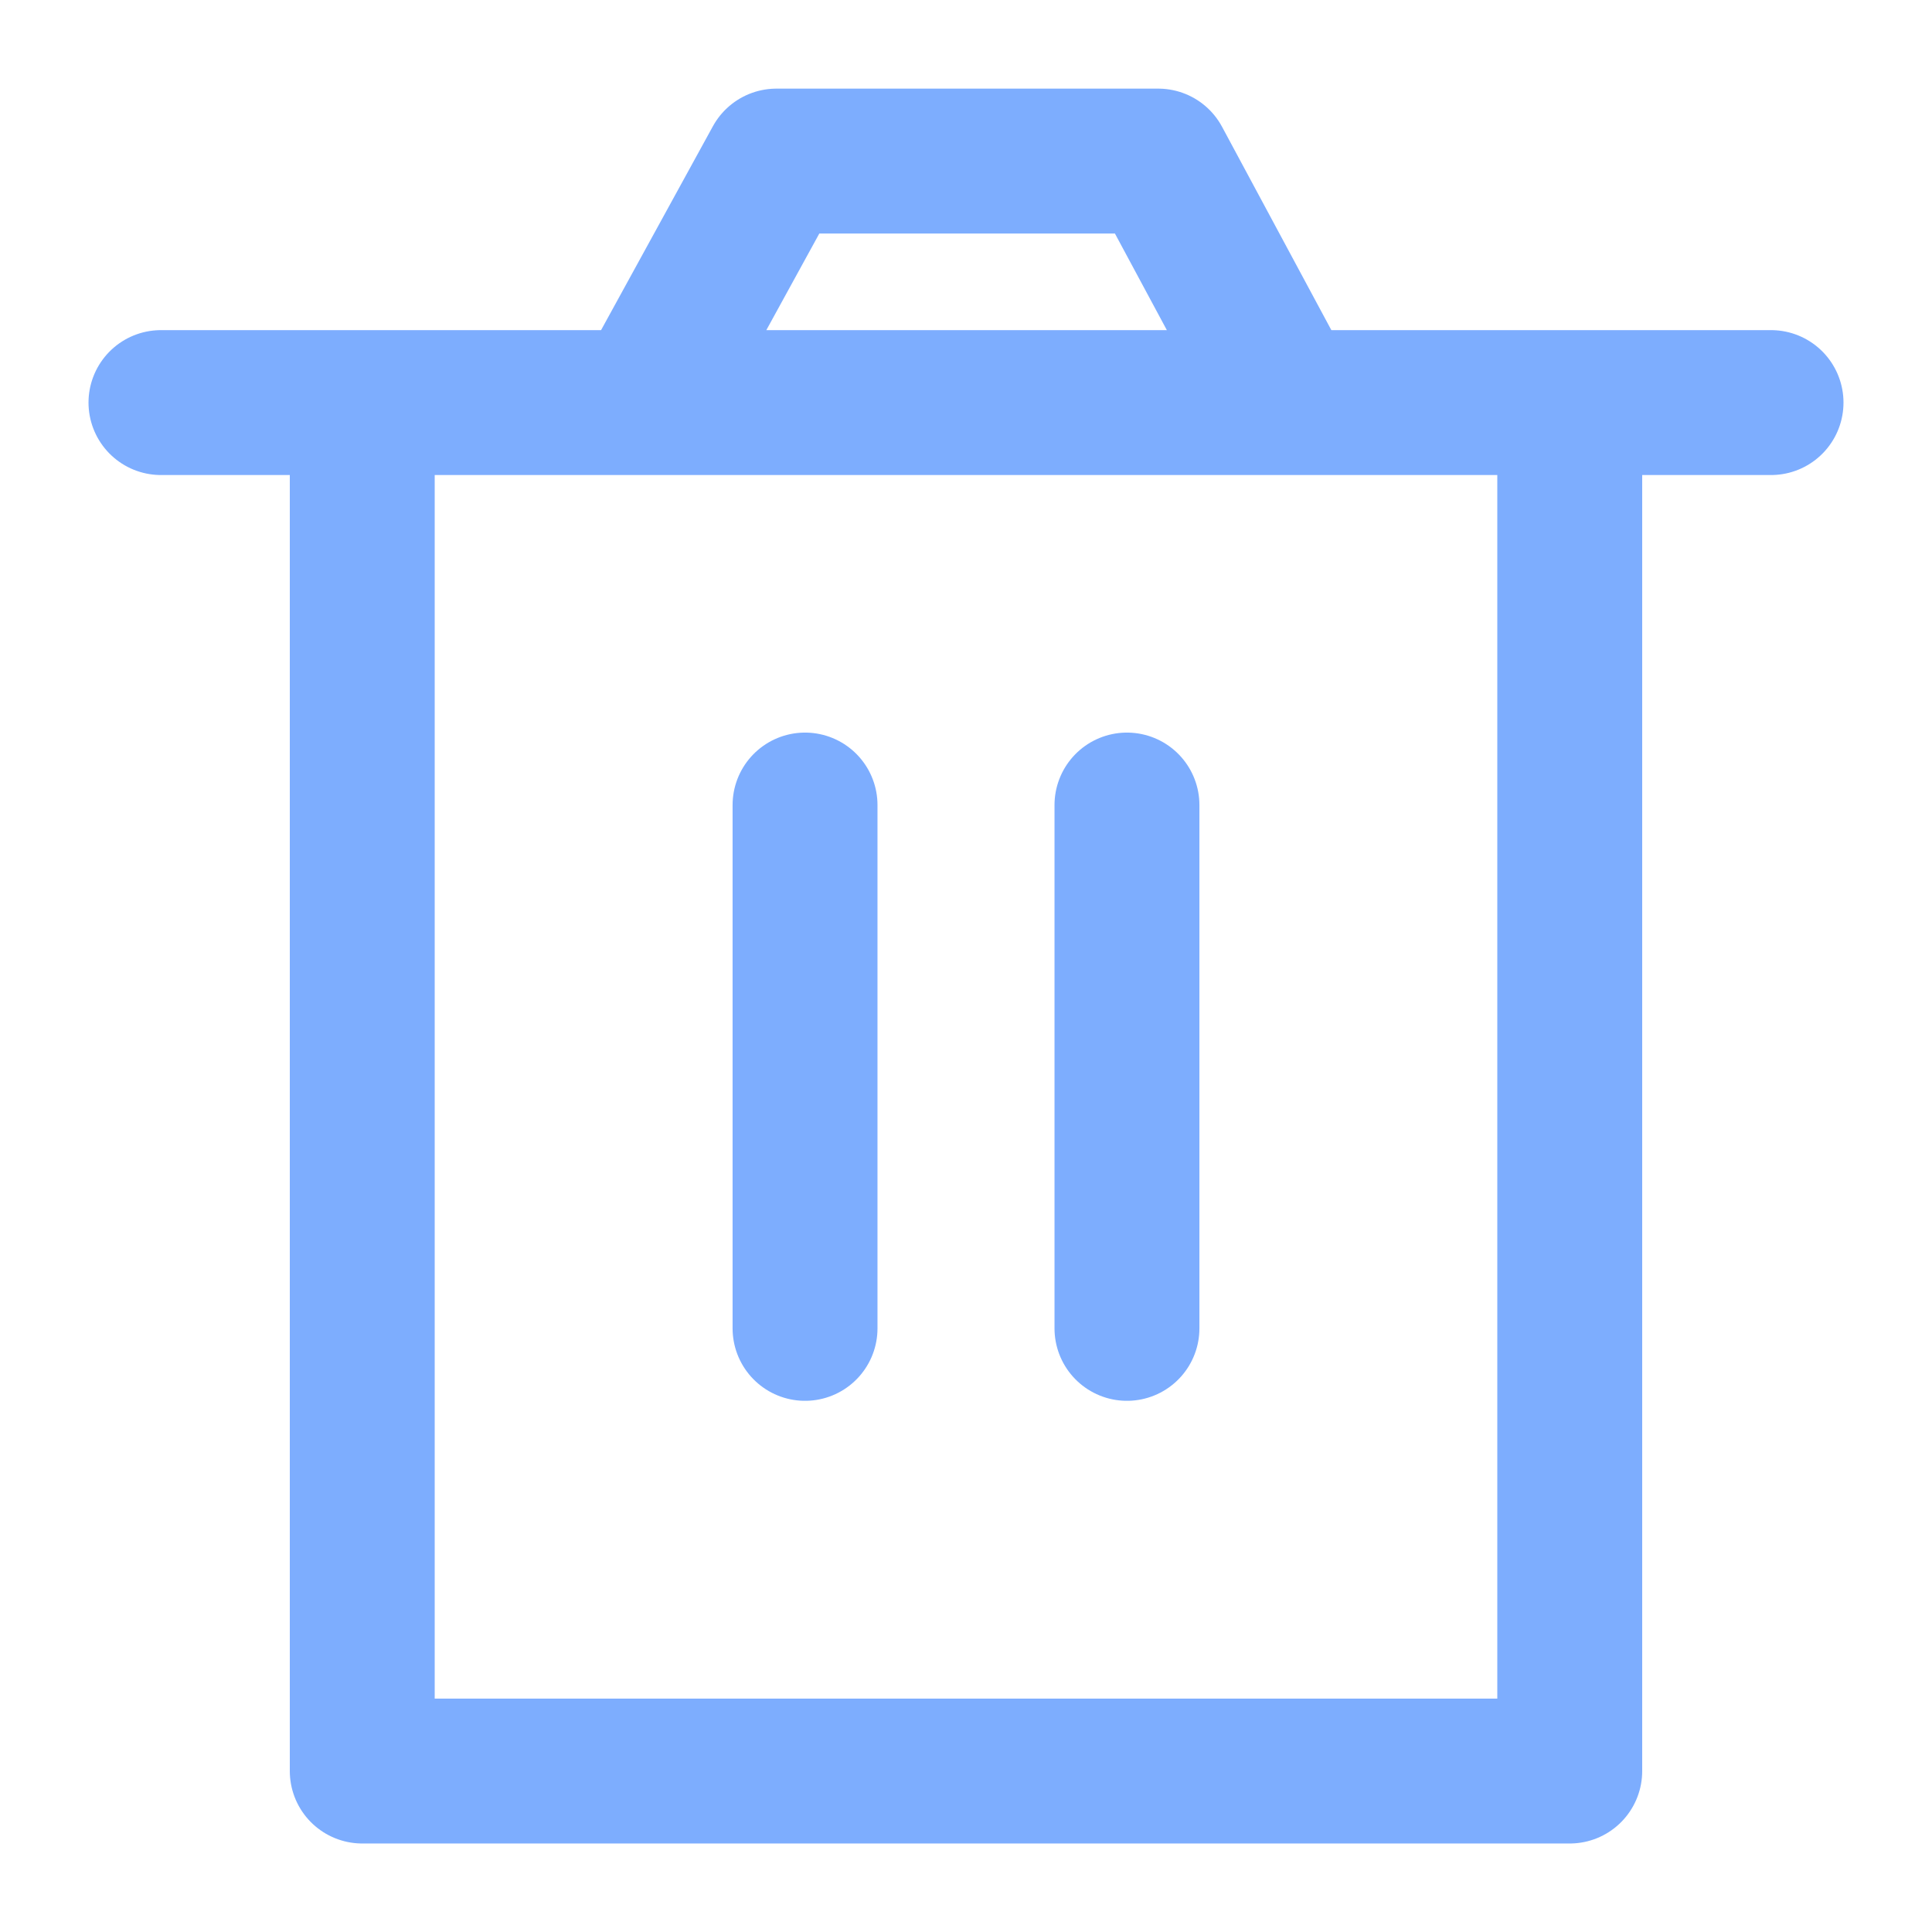 <svg width="16" height="16" viewBox="0 0 16 16" fill="none" xmlns="http://www.w3.org/2000/svg">
<g clip-path="url(#clip0_16470_51937)">
<path d="M6.667 6.667V11.001M9.333 6.667V11.001M1.333 3.334H14.667M3 3.334V14.667H13V3.334H3ZM5.333 3.334L6.43 1.334H9.592L10.667 3.334H5.333Z" stroke="#7DADFE" stroke-width="1.2" stroke-linecap="round" stroke-linejoin="round"/>
</g>
<defs>
<clipPath id="clip0_16470_51937">
<rect width="16" height="16" fill="white"/>
</clipPath>
</defs>
</svg>
